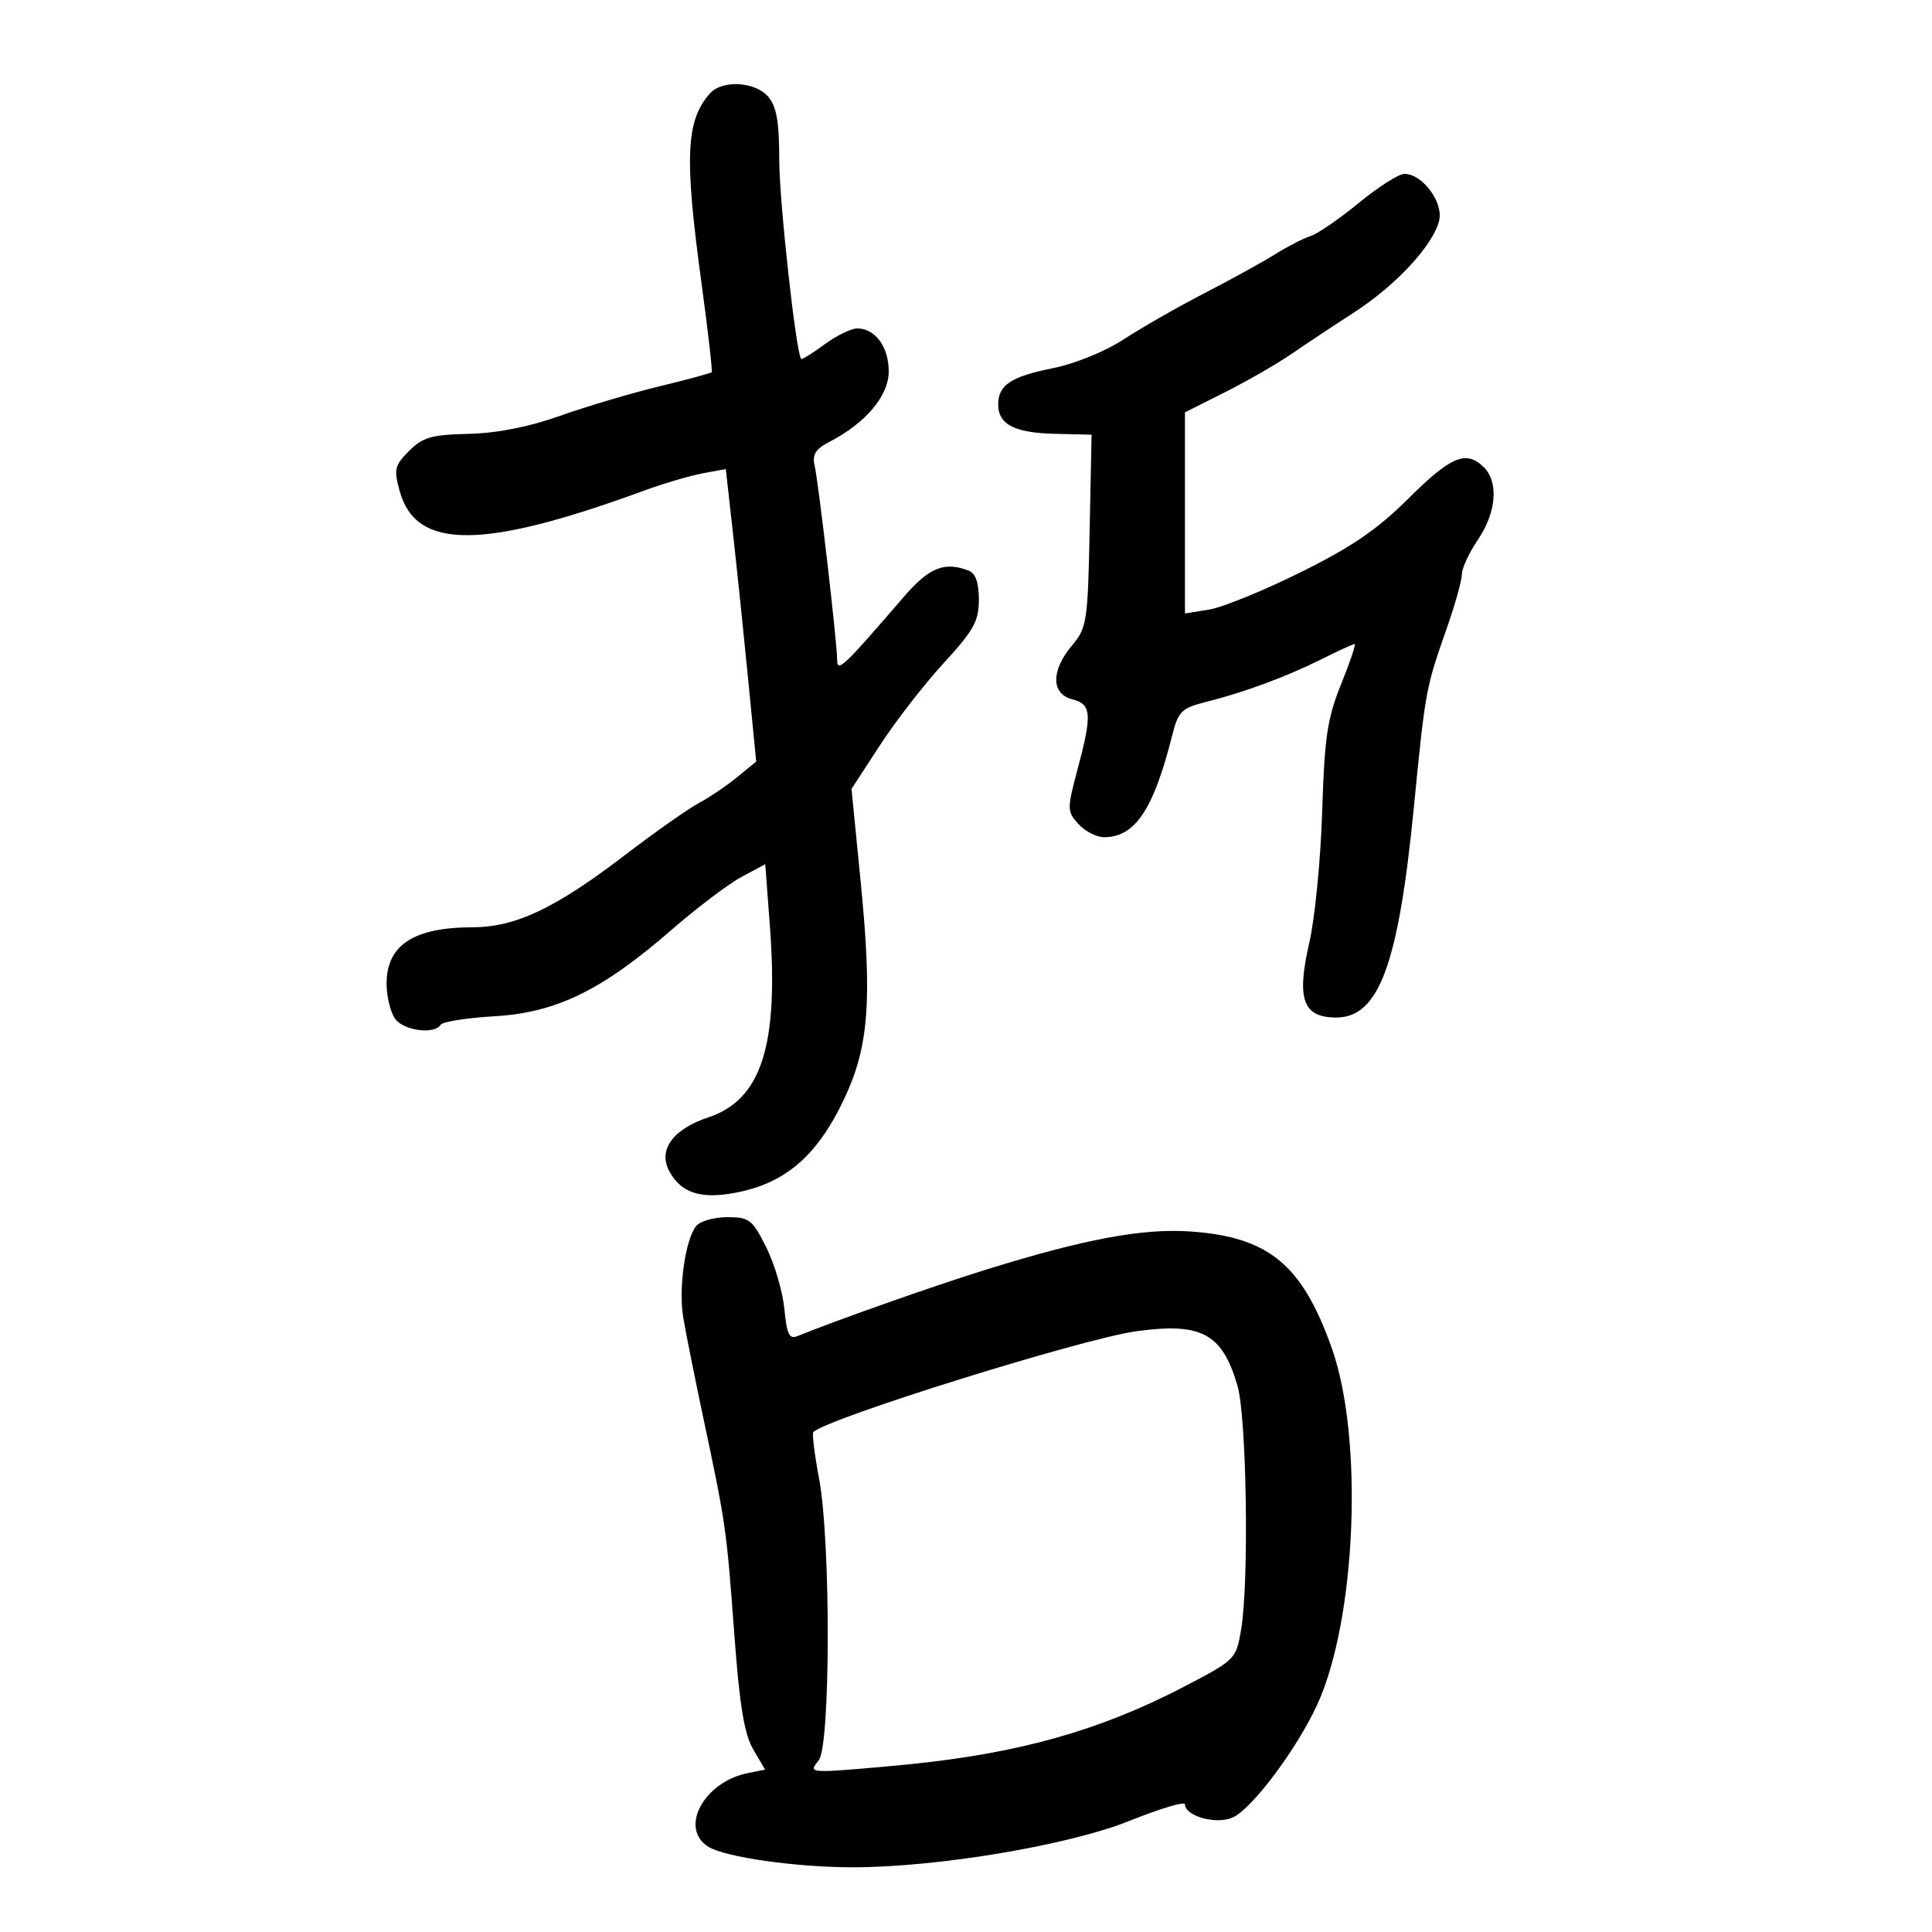 <svg xmlns="http://www.w3.org/2000/svg" width="300" height="300" viewBox="0 0 300 300" version="1.1">
	<path d="M 110.235 14.512 C 106.495 18.756, 106.250 24.310, 108.932 44 C 109.943 51.425, 110.652 57.633, 110.507 57.795 C 110.362 57.957, 106.701 58.947, 102.372 59.994 C 98.042 61.042, 91.125 63.095, 87 64.558 C 82.080 66.302, 77.183 67.269, 72.763 67.368 C 67.024 67.497, 65.655 67.890, 63.527 70.019 C 61.269 72.276, 61.128 72.880, 62.064 76.268 C 64.587 85.406, 74.916 85.384, 100 76.188 C 103.025 75.079, 107.120 73.871, 109.099 73.503 L 112.699 72.834 113.800 82.667 C 114.406 88.075, 115.468 98.294, 116.162 105.376 L 117.422 118.252 114.461 120.679 C 112.832 122.013, 110.151 123.826, 108.501 124.707 C 106.852 125.588, 101.677 129.233, 97.001 132.807 C 86.173 141.085, 80.045 143.978, 73.315 143.990 C 64.181 144.007, 59.980 146.801, 60.032 152.821 C 60.049 154.845, 60.661 157.287, 61.392 158.250 C 62.770 160.065, 67.478 160.654, 68.420 159.130 C 68.716 158.651, 72.466 158.056, 76.754 157.808 C 86.357 157.252, 93.425 153.810, 104.227 144.430 C 108.227 140.956, 113.149 137.232, 115.164 136.153 L 118.828 134.193 119.540 143.694 C 120.939 162.358, 118.245 170.761, 109.982 173.506 C 104.491 175.330, 102.153 178.549, 103.921 181.852 C 105.625 185.036, 108.451 186.108, 113.216 185.378 C 121.587 184.096, 126.815 179.756, 131.150 170.494 C 134.915 162.447, 135.452 155.258, 133.652 137 L 132.223 122.500 136.661 115.687 C 139.102 111.940, 143.552 106.207, 146.550 102.946 C 151.206 97.881, 152 96.449, 152 93.116 C 152 90.480, 151.487 89.017, 150.418 88.607 C 146.626 87.152, 144.277 88.112, 140.281 92.750 C 130.883 103.658, 130.001 104.487, 129.991 102.430 C 129.978 99.681, 127.106 74.938, 126.491 72.281 C 126.098 70.585, 126.645 69.718, 128.814 68.596 C 134.448 65.683, 138 61.458, 138 57.670 C 138 53.865, 135.905 51, 133.123 51 C 132.169 51, 129.871 52.120, 128.016 53.488 C 126.161 54.857, 124.539 55.869, 124.411 55.738 C 123.612 54.916, 121 31.232, 121 24.802 C 121 18.886, 120.587 16.541, 119.278 15.011 C 117.262 12.657, 112.119 12.373, 110.235 14.512 M 210.993 31.510 C 207.972 33.990, 204.600 36.305, 203.500 36.656 C 202.400 37.006, 199.925 38.277, 198 39.480 C 196.075 40.683, 191.125 43.411, 187 45.542 C 182.875 47.673, 177.243 50.892, 174.483 52.695 C 171.600 54.580, 166.923 56.483, 163.483 57.172 C 156.986 58.473, 155 59.792, 155 62.806 C 155 65.893, 157.527 67.210, 163.735 67.360 L 169.500 67.500 169.198 82.417 C 168.912 96.566, 168.770 97.485, 166.448 100.244 C 163.180 104.128, 163.203 107.762, 166.500 108.589 C 169.504 109.343, 169.615 110.863, 167.303 119.540 C 165.676 125.647, 165.682 125.991, 167.458 127.954 C 168.477 129.079, 170.265 130, 171.432 130 C 176.242 130, 179.100 125.747, 181.995 114.280 C 182.965 110.438, 183.438 109.965, 187.280 108.995 C 193.271 107.483, 199.746 105.085, 205.217 102.354 C 207.811 101.059, 210.121 100, 210.351 100 C 210.580 100, 209.634 102.807, 208.248 106.238 C 206.101 111.552, 205.666 114.475, 205.309 125.988 C 205.078 133.419, 204.183 142.571, 203.319 146.325 C 201.287 155.153, 202.305 158, 207.493 158 C 214.102 158, 217.140 149.796, 219.528 125.500 C 221.327 107.206, 221.389 106.862, 224.609 97.690 C 225.924 93.945, 227 90.112, 227 89.173 C 227 88.233, 228.125 85.809, 229.500 83.785 C 232.346 79.597, 232.737 74.880, 230.429 72.571 C 227.703 69.845, 225.325 70.819, 218.763 77.349 C 213.879 82.209, 209.934 84.912, 201.941 88.873 C 196.199 91.719, 189.813 94.321, 187.750 94.655 L 184 95.262 184 79.645 L 184 64.029 190.250 60.884 C 193.688 59.155, 198.300 56.501, 200.500 54.987 C 202.700 53.473, 207.093 50.559, 210.262 48.512 C 216.743 44.325, 222.501 38.122, 223.462 34.294 C 224.178 31.443, 220.893 27, 218.069 27 C 217.198 27, 214.014 29.029, 210.993 31.510 M 108.119 190.357 C 106.434 192.387, 105.342 199.966, 106.081 204.500 C 106.439 206.700, 107.878 213.900, 109.279 220.500 C 112.712 236.678, 112.815 237.399, 114.042 254 C 114.843 264.843, 115.580 269.293, 116.961 271.644 L 118.808 274.788 116.127 275.325 C 109.281 276.694, 105.413 283.903, 109.991 286.762 C 112.597 288.389, 123.694 289.962, 132.500 289.953 C 145.663 289.938, 165.957 286.528, 175.370 282.749 C 180.116 280.843, 184 279.679, 184 280.163 C 184 282.016, 188.897 283.368, 191.429 282.214 C 194.451 280.837, 201.410 271.532, 204.552 264.665 C 210.603 251.442, 211.753 223.307, 206.811 209.369 C 202.201 196.365, 197.043 192.094, 184.901 191.225 C 177.488 190.695, 168.344 192.402, 153 197.182 C 144.965 199.686, 129.676 205.077, 123.883 207.450 C 122.555 207.993, 122.181 207.240, 121.798 203.246 C 121.541 200.570, 120.276 196.270, 118.988 193.690 C 116.830 189.370, 116.353 189, 112.945 189 C 110.910 189, 108.738 189.610, 108.119 190.357 M 176.500 206.707 C 168.176 207.838, 128.428 220.239, 126.297 222.369 C 126.079 222.587, 126.482 225.856, 127.192 229.633 C 129.012 239.318, 128.966 271.129, 127.128 273.345 C 125.913 274.810, 126.044 275, 128.272 275 C 129.656 275, 135.448 274.532, 141.144 273.960 C 158.212 272.246, 170.750 268.718, 183.710 261.982 C 191.818 257.768, 191.930 257.657, 192.710 253.107 C 193.972 245.746, 193.590 220.043, 192.146 215.135 C 189.767 207.054, 186.581 205.338, 176.500 206.707" stroke="none" fill="black" fill-rule="evenodd"/>
</svg>